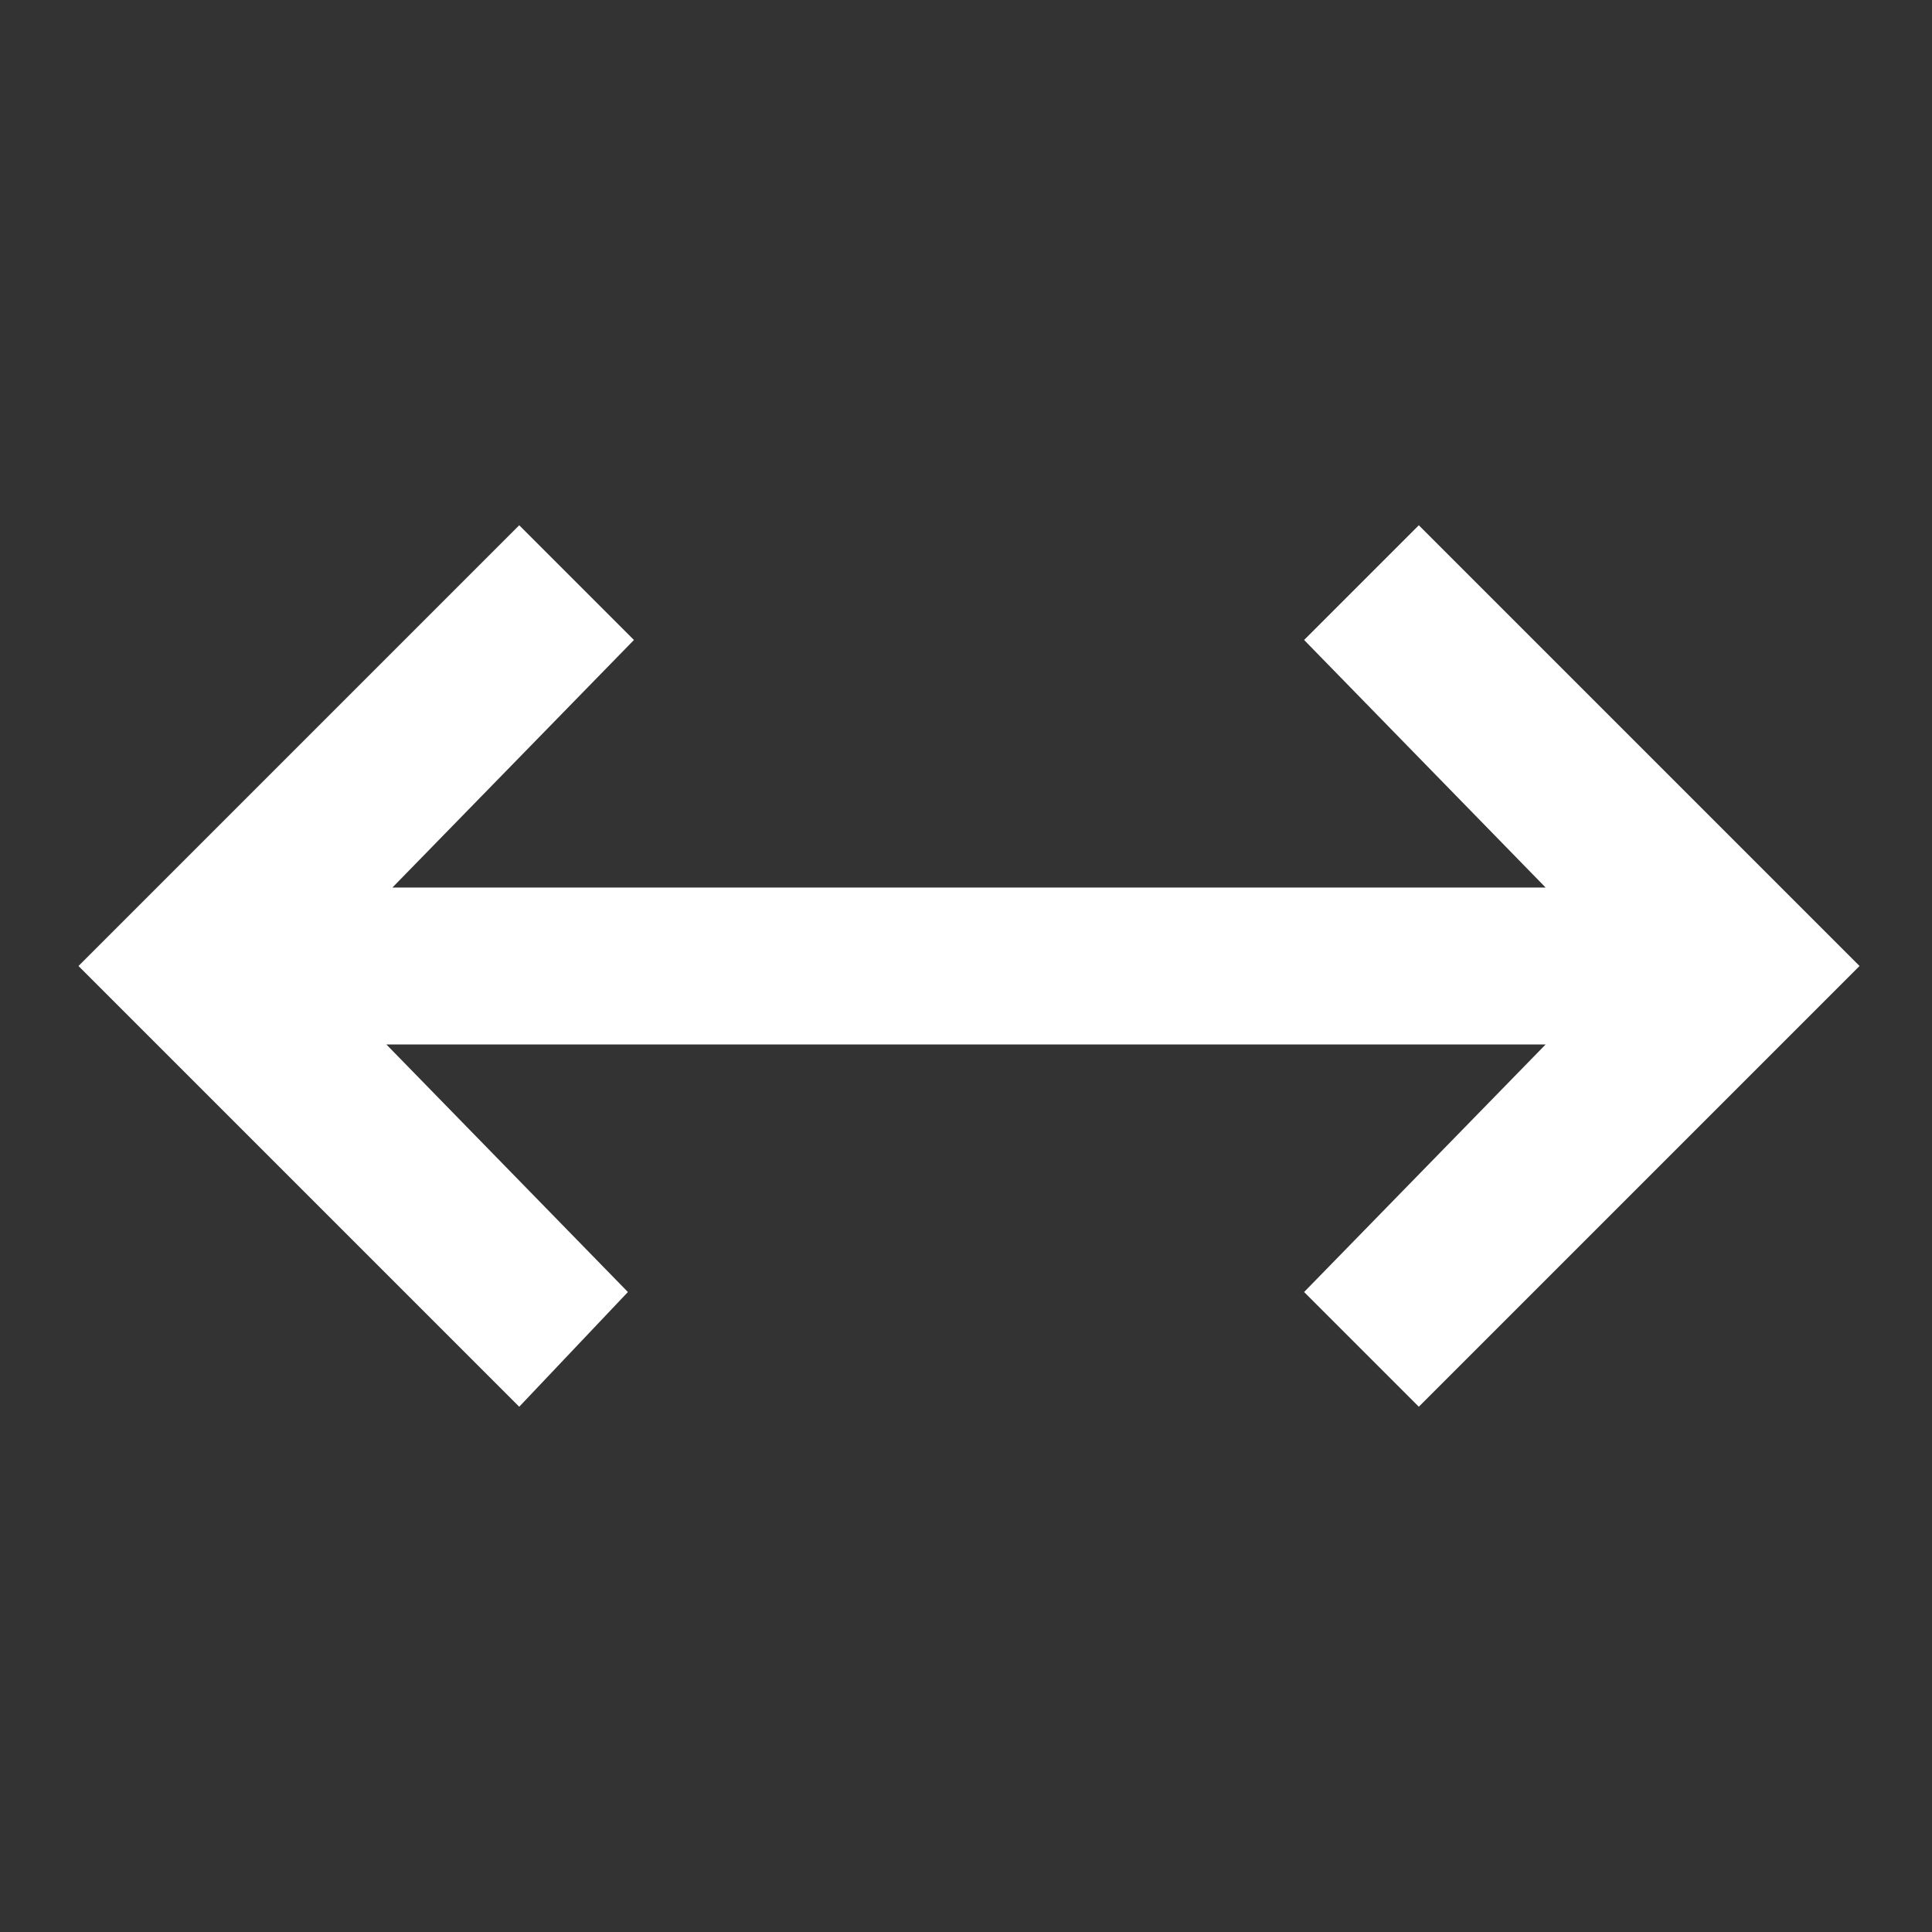 <?xml version="1.0" encoding="utf-8"?>
<!-- Generator: Adobe Illustrator 26.0.3, SVG Export Plug-In . SVG Version: 6.00 Build 0)  -->
<svg version="1.1" id="Calque_1" xmlns="http://www.w3.org/2000/svg" xmlns:xlink="http://www.w3.org/1999/xlink" x="0px" y="0px"
	 viewBox="0 0 32 32" style="enable-background:new 0 0 32 32;" xml:space="preserve">
<rect x="0" y="0" width="32" height="32" fill="#333333" stroke="none"/>
<style type="text/css">
	.st0{fill:#FFFFFF;}
</style>
<path class="st0" d="M8.6,23.3L1.3,16l7.3-7.3l1.9,1.9l-4,4.1h19.1l-4-4.1l1.9-1.9l7.3,7.3l-7.3,7.3l-1.9-1.9l4-4.1H6.4l4,4.1
	L8.6,23.3z"/>
</svg>
